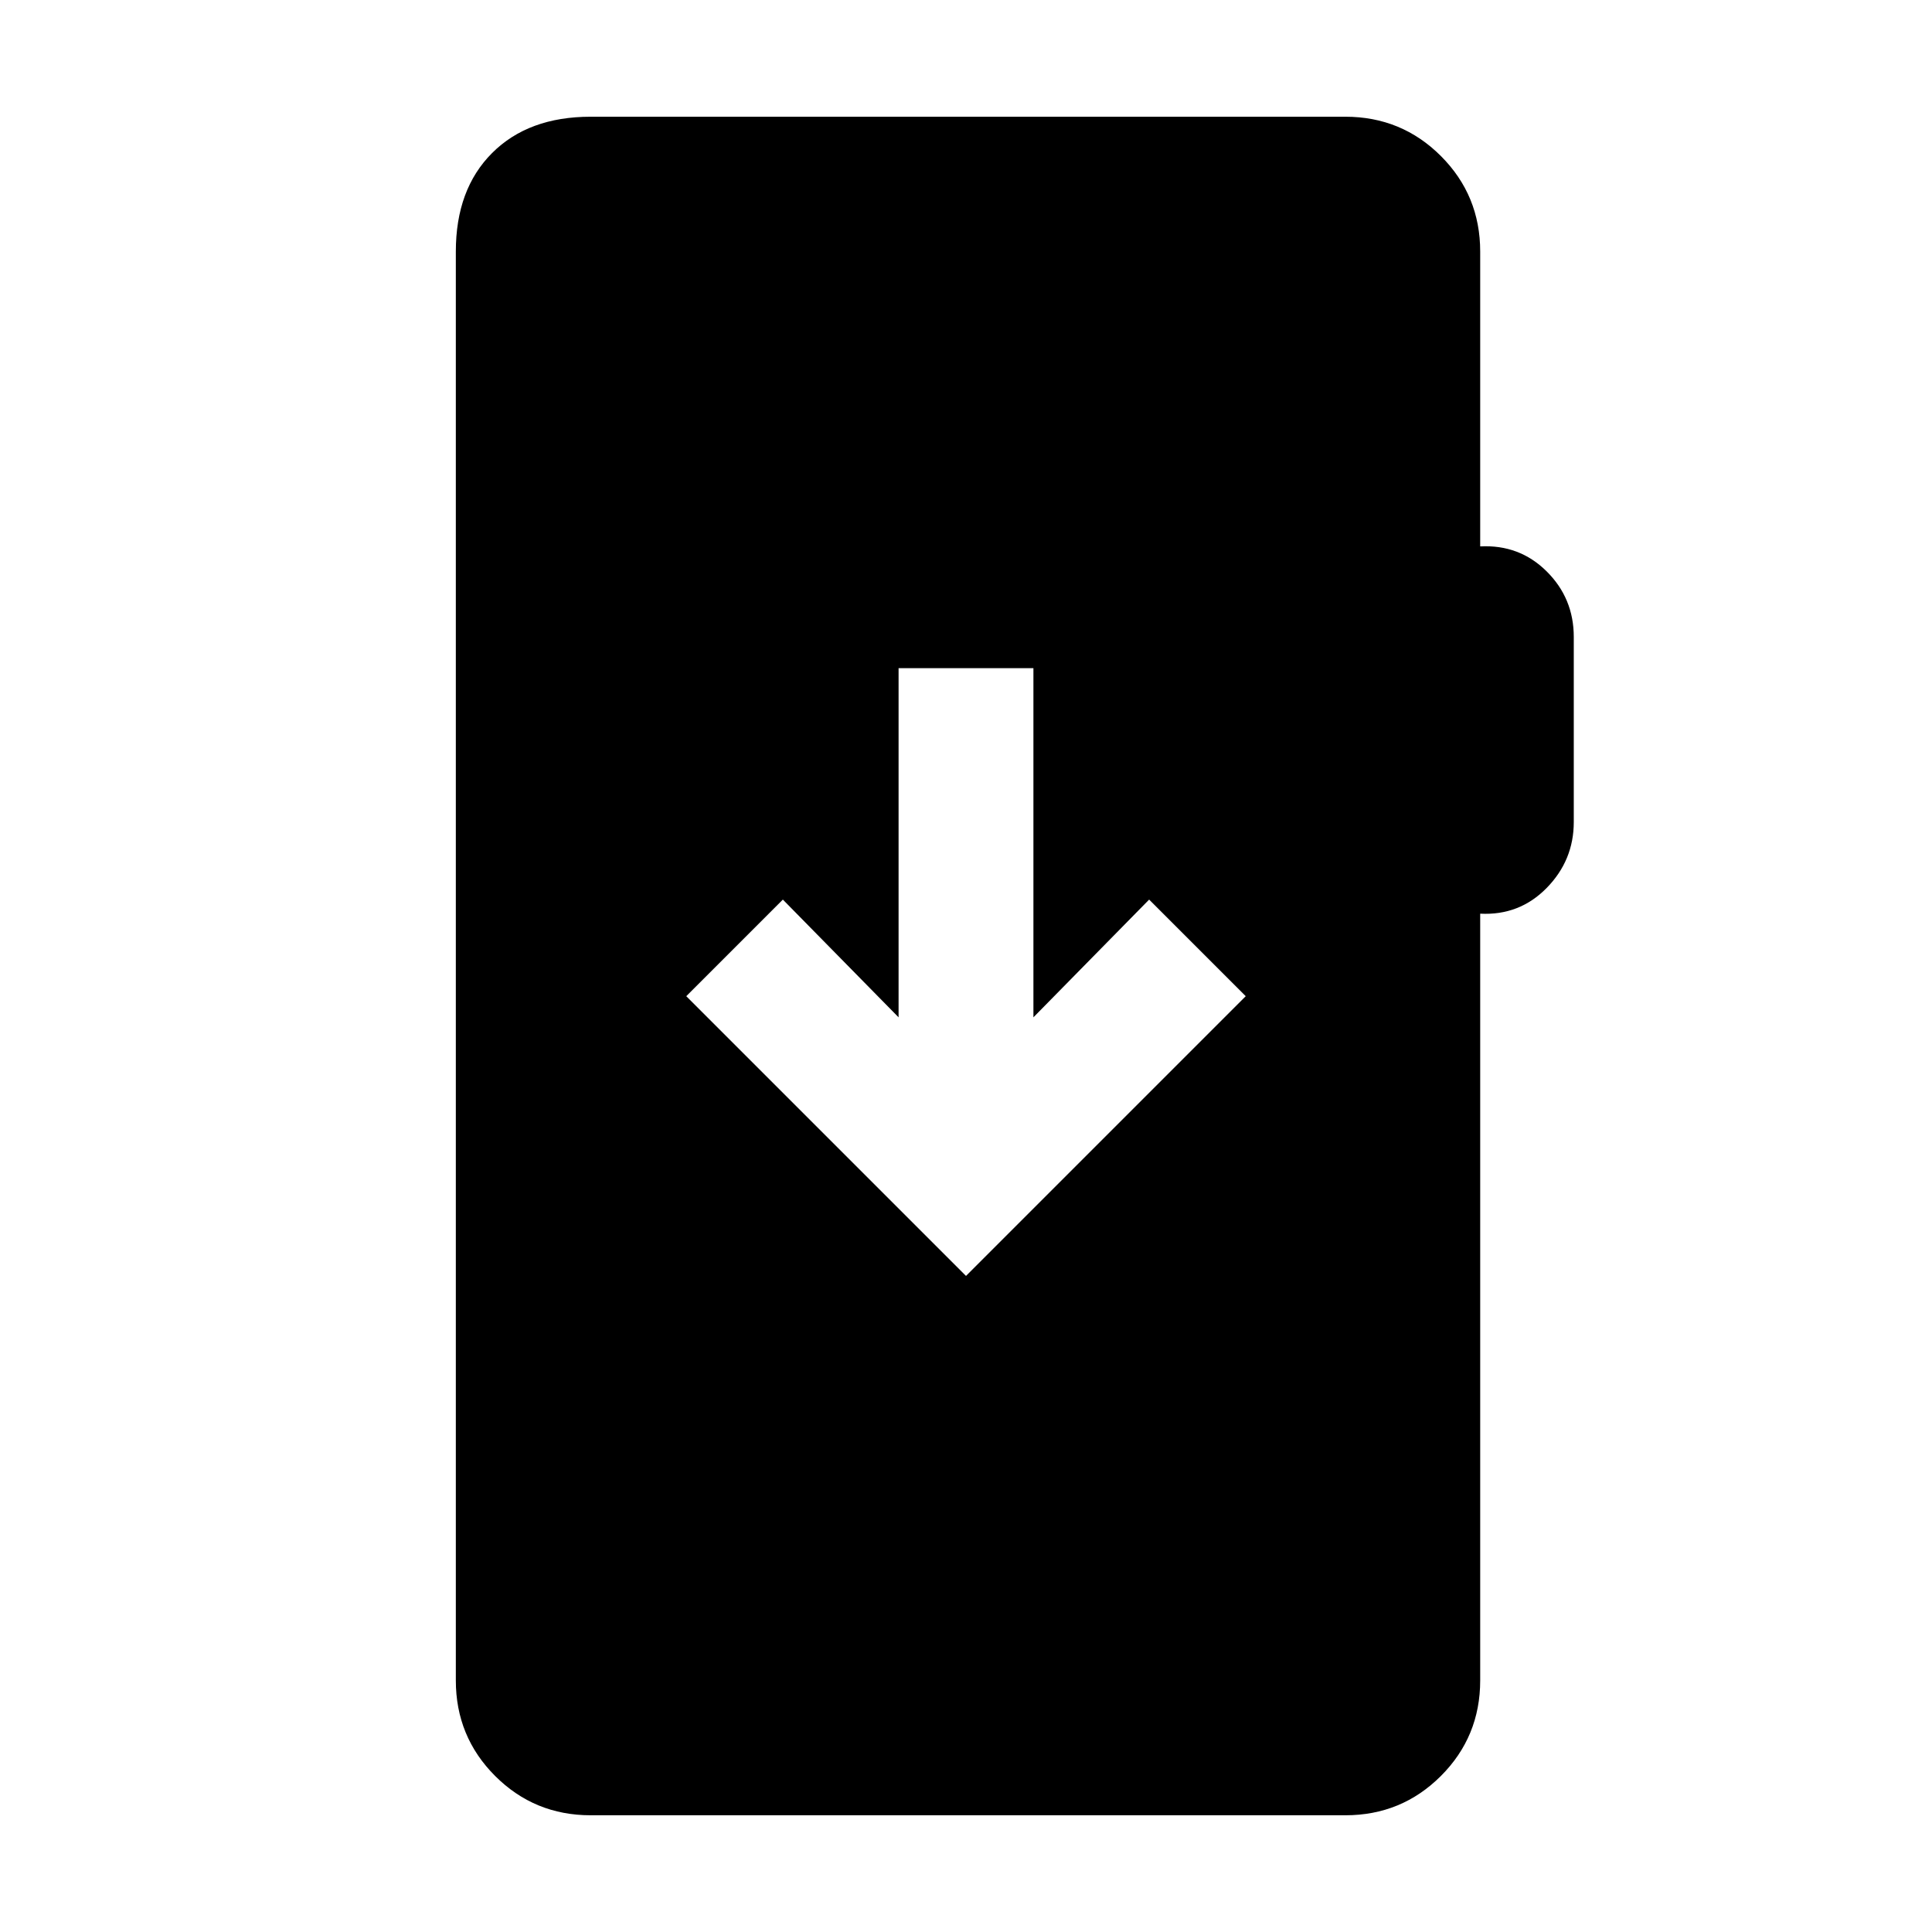 <svg xmlns="http://www.w3.org/2000/svg" height="20" viewBox="0 -960 960 960" width="20"><path d="M293.5-58q-27.94 0-47.47-19.53Q226.5-97.06 226.5-125v-710q0-30.94 18.03-48.97Q262.56-902 293.5-902h375q27.94 0 47.47 19.53Q735.5-862.94 735.5-835v146.5q19.5-1 33 12.39T782-643.5v91.96q0 19.04-13.5 32.79t-33 12.75v381q0 27.94-19.53 47.47Q696.44-58 668.5-58h-375ZM480-326l139-139-48-48-57.5 58.5V-628h-67v173.5L389-513l-48 48 139 139Z"/></svg>